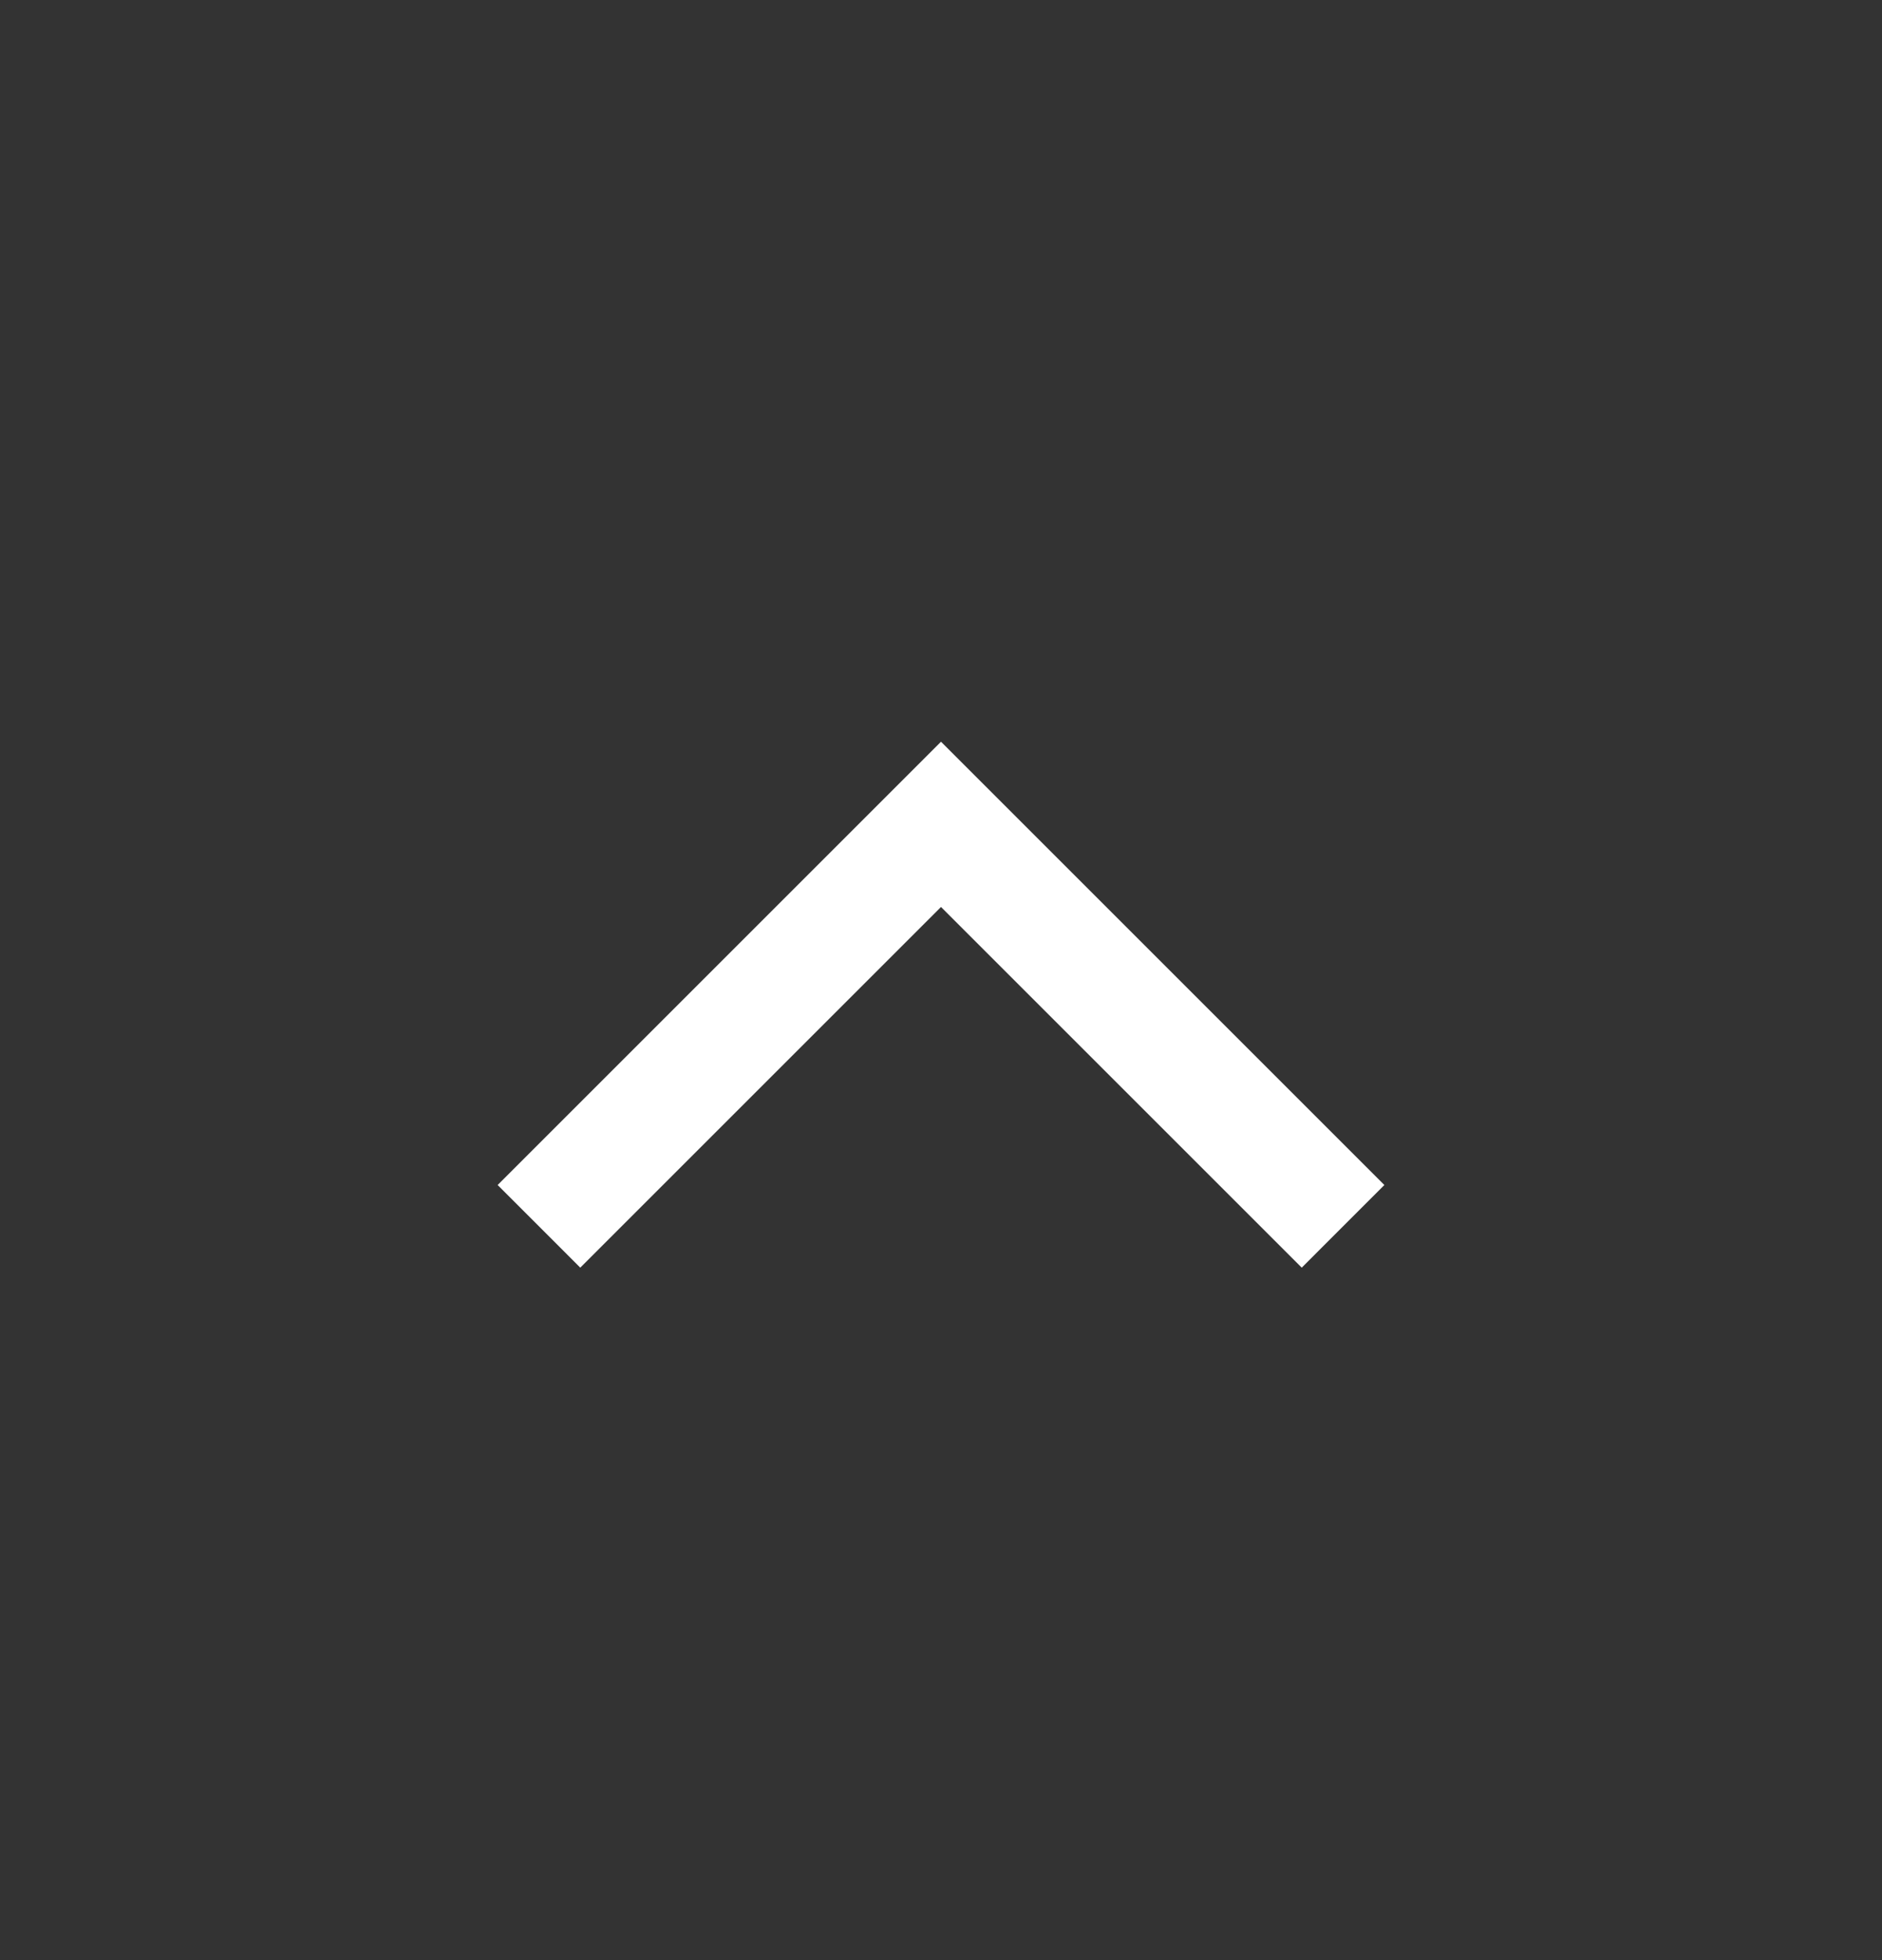 <svg width="24" height="25" viewBox="0 0 24 25" fill="none" xmlns="http://www.w3.org/2000/svg">
<rect x="0" y="0" width="24" height="25" fill="#333333" stroke="none"/>
<mask id="mask0_1280_27974" style="mask-type:alpha" maskUnits="userSpaceOnUse" x="0" y="0" width="24" height="25">
<rect width="24" height="24" transform="matrix(1 0 0 -1 0 24.5)" fill="#D9D9D9"/>
</mask>
<g mask="url(#mask0_1280_27974)">
<path d="M12 9.46L6.346 15.114L7.4 16.168L12 11.568L16.6 16.168L17.654 15.114L12 9.46Z" fill="#fff"/>
</g>
</svg>
